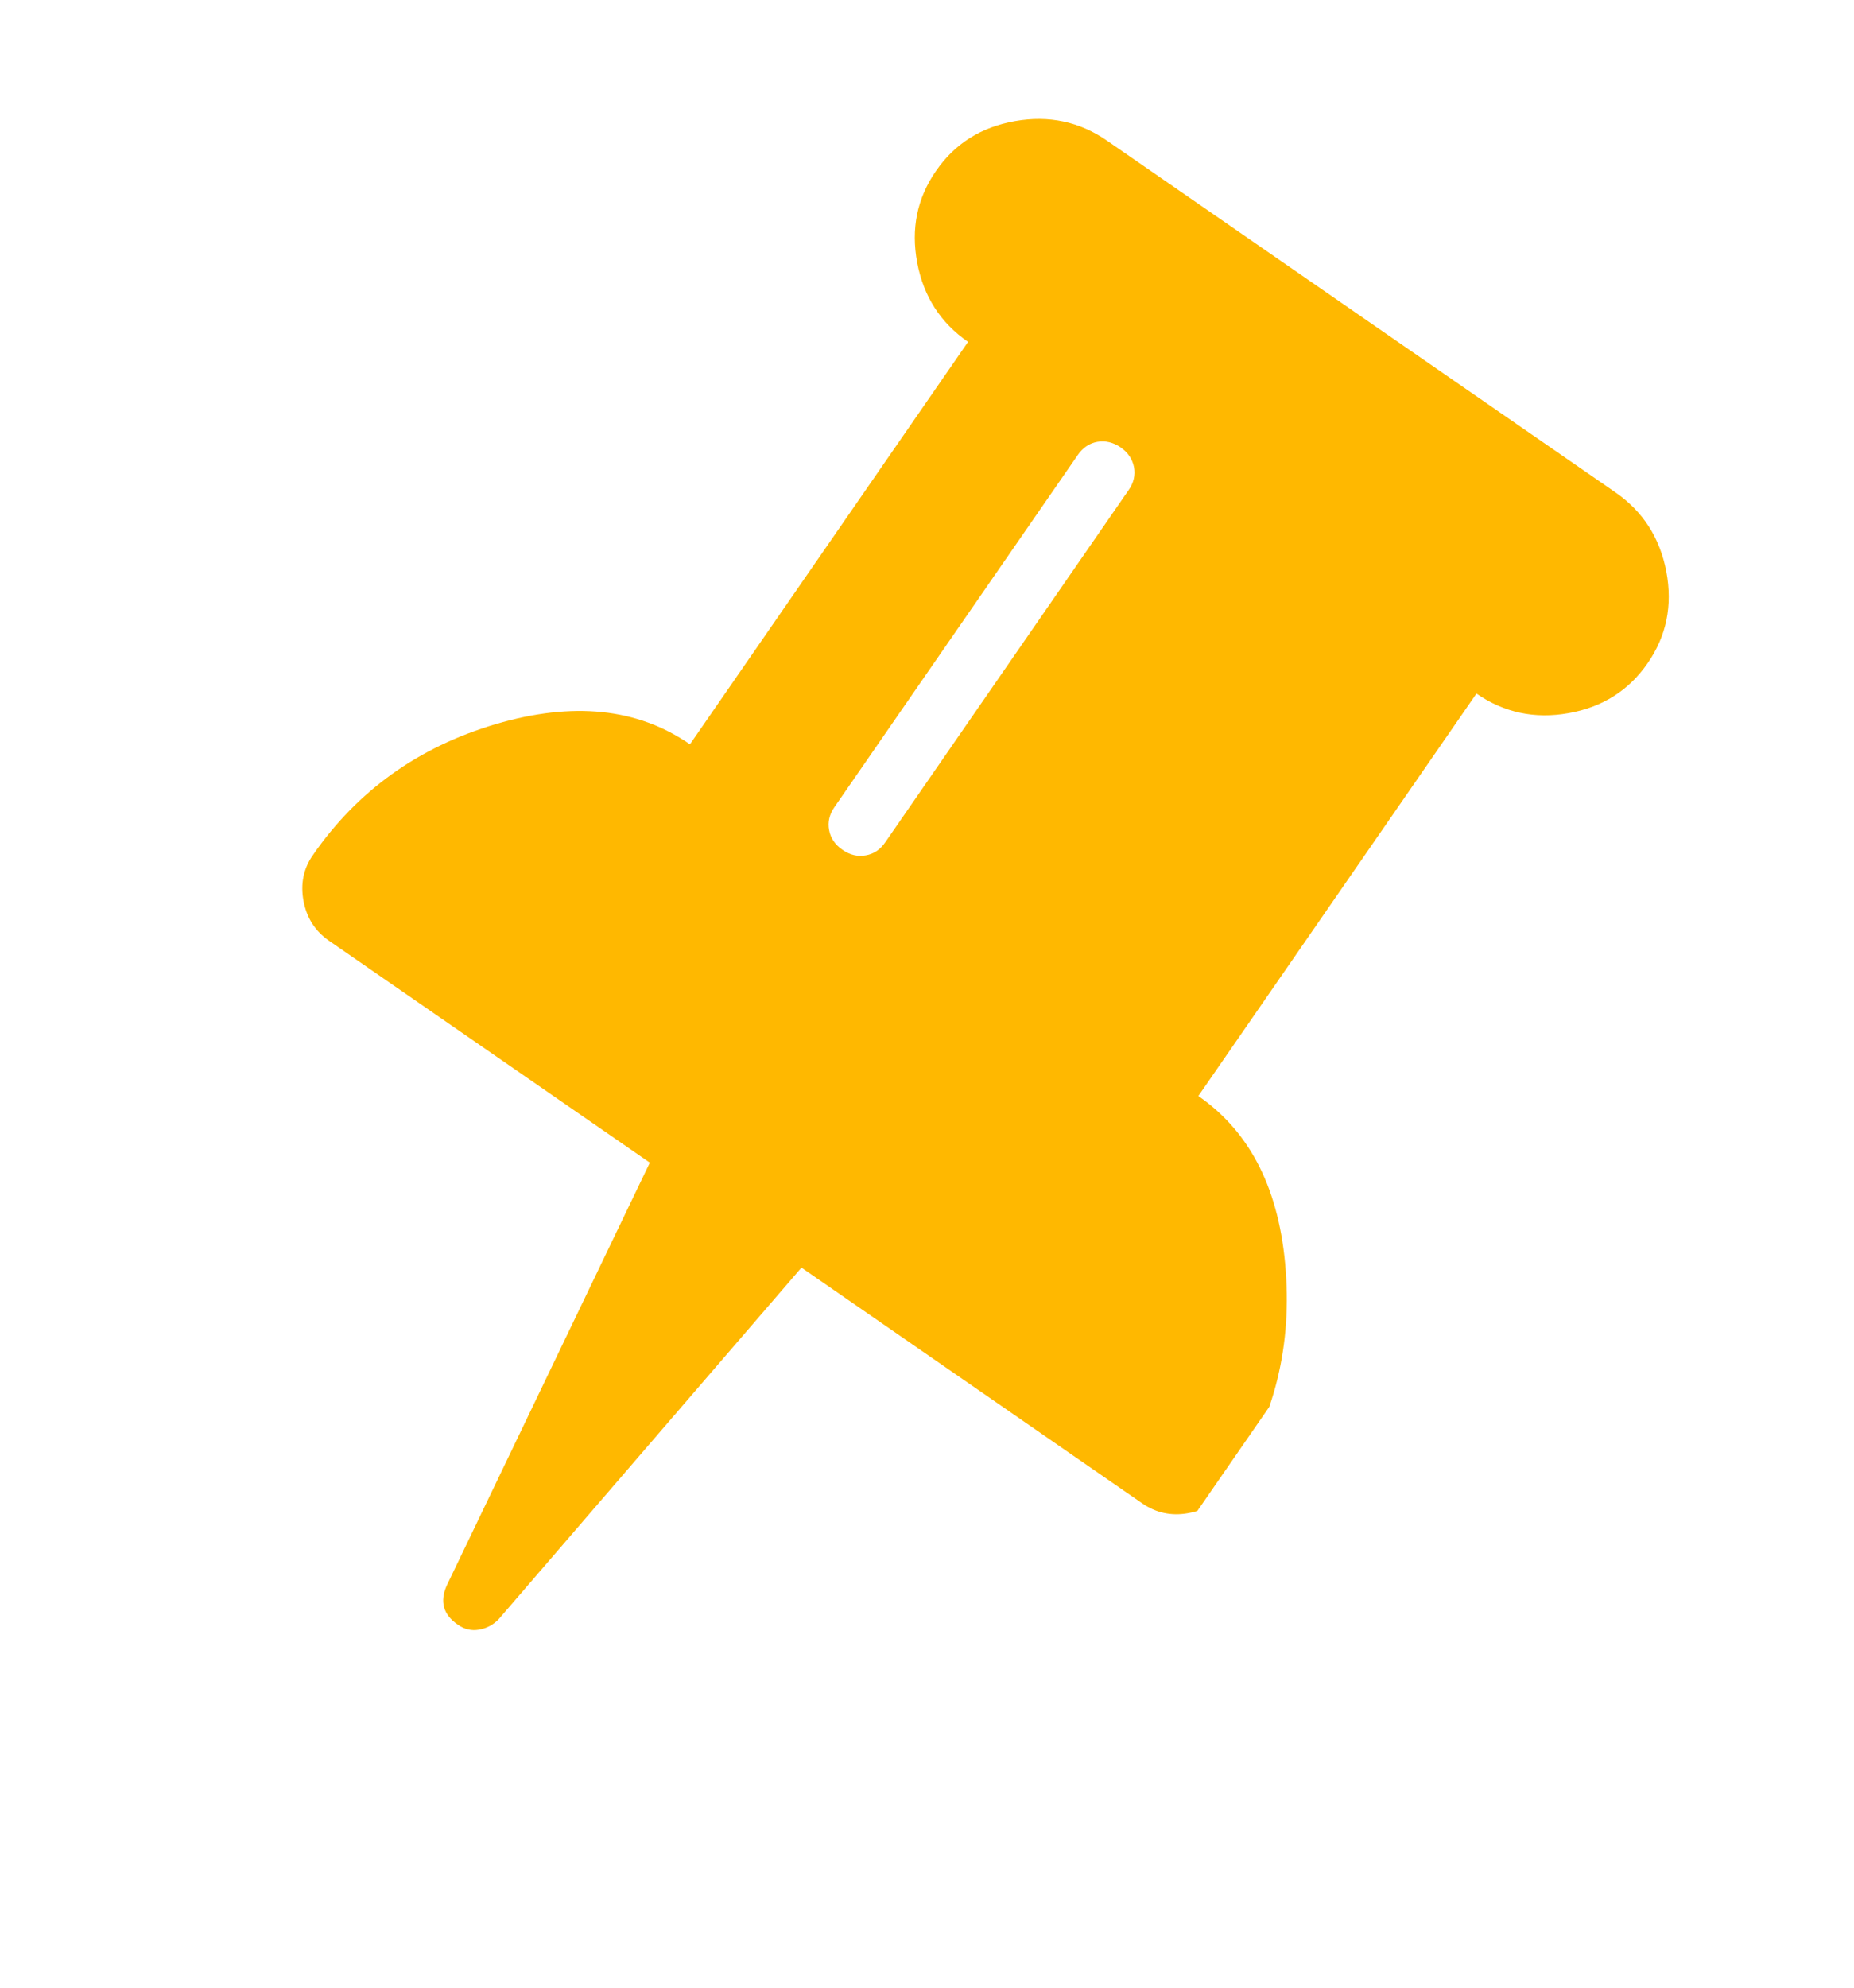 <svg width="14" height="15" viewBox="0 0 14 15" fill="none" xmlns="http://www.w3.org/2000/svg">
<g clip-path="url(#clip0)">
<path d="M6.685 6.356L8.522 3.699C8.561 3.644 8.574 3.586 8.563 3.525C8.551 3.465 8.518 3.415 8.462 3.376C8.406 3.338 8.348 3.324 8.287 3.334C8.226 3.345 8.177 3.378 8.139 3.433L6.301 6.091C6.263 6.146 6.249 6.204 6.261 6.265C6.272 6.325 6.306 6.375 6.362 6.413C6.418 6.452 6.476 6.466 6.537 6.455C6.597 6.445 6.647 6.412 6.685 6.356ZM9.272 11.231C9.201 11.334 9.101 11.396 8.973 11.419C8.845 11.442 8.729 11.417 8.625 11.345L6.052 9.566L3.765 12.22C3.725 12.261 3.676 12.288 3.618 12.298C3.561 12.308 3.509 12.296 3.461 12.263L3.455 12.259C3.347 12.184 3.32 12.087 3.373 11.966L4.907 8.774L2.484 7.099C2.38 7.027 2.316 6.927 2.292 6.799C2.268 6.672 2.291 6.556 2.362 6.454C2.699 5.967 3.159 5.638 3.742 5.465C4.325 5.293 4.814 5.343 5.21 5.617L7.31 2.58C7.102 2.436 6.974 2.237 6.926 1.982C6.878 1.726 6.925 1.496 7.068 1.29C7.21 1.084 7.409 0.959 7.665 0.914C7.92 0.869 8.152 0.918 8.36 1.062L12.199 3.716C12.407 3.86 12.534 4.059 12.583 4.314C12.631 4.57 12.584 4.8 12.441 5.006C12.299 5.211 12.1 5.337 11.844 5.382C11.588 5.427 11.357 5.378 11.149 5.234L9.049 8.271C9.445 8.545 9.665 8.985 9.709 9.592C9.754 10.198 9.608 10.745 9.272 11.231Z" fill="#FFB800"/>
</g>
<defs>
<clipPath id="clip0">
<rect width="8.308" height="12" fill="white" transform="translate(6.825) rotate(34.662)"/>
</clipPath>
</defs>
</svg>
